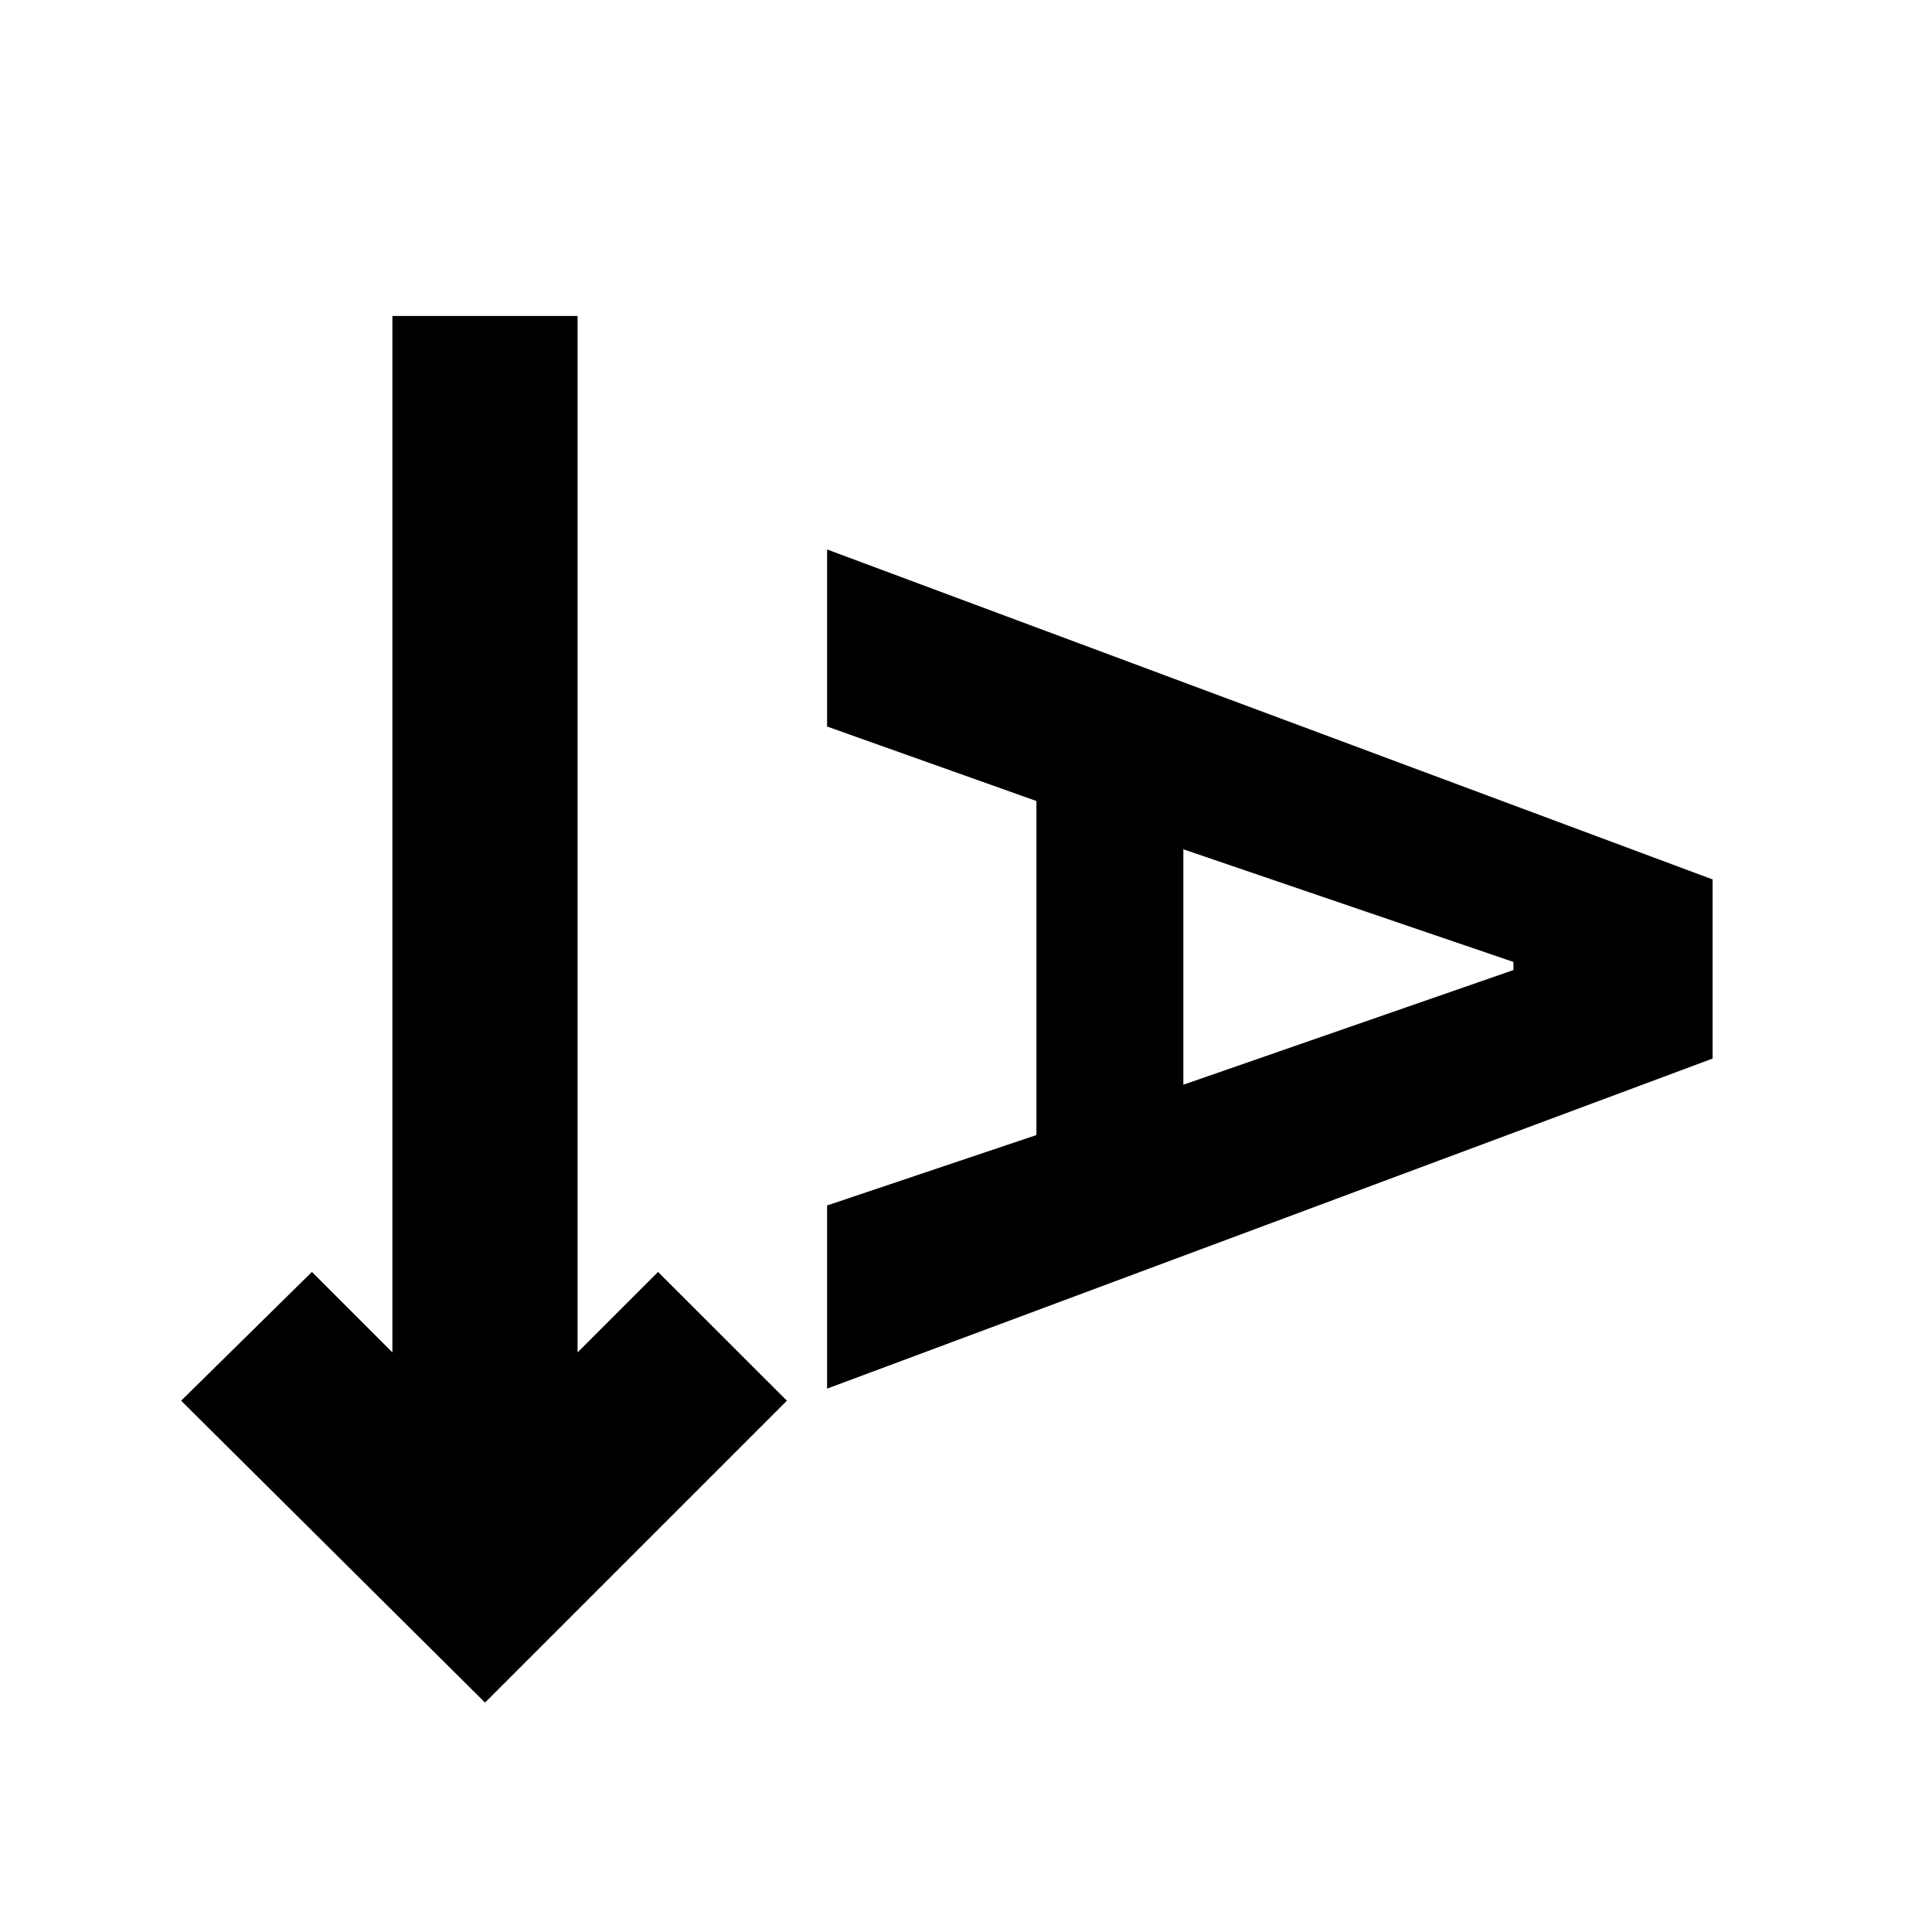 <svg xmlns="http://www.w3.org/2000/svg" height="20" width="20"><path d="M5.021 17.625 1.875 14.5l1.354-1.333.833.833V3.271h1.917V14l.833-.833L8.146 14.5Zm3.541-3.25v-1.896l2.167-.729V8.292l-2.167-.771V5.688l9.167 3.416v1.854Zm3.688-3.146 3.417-1.187v-.084L12.25 8.792Z"/></svg>